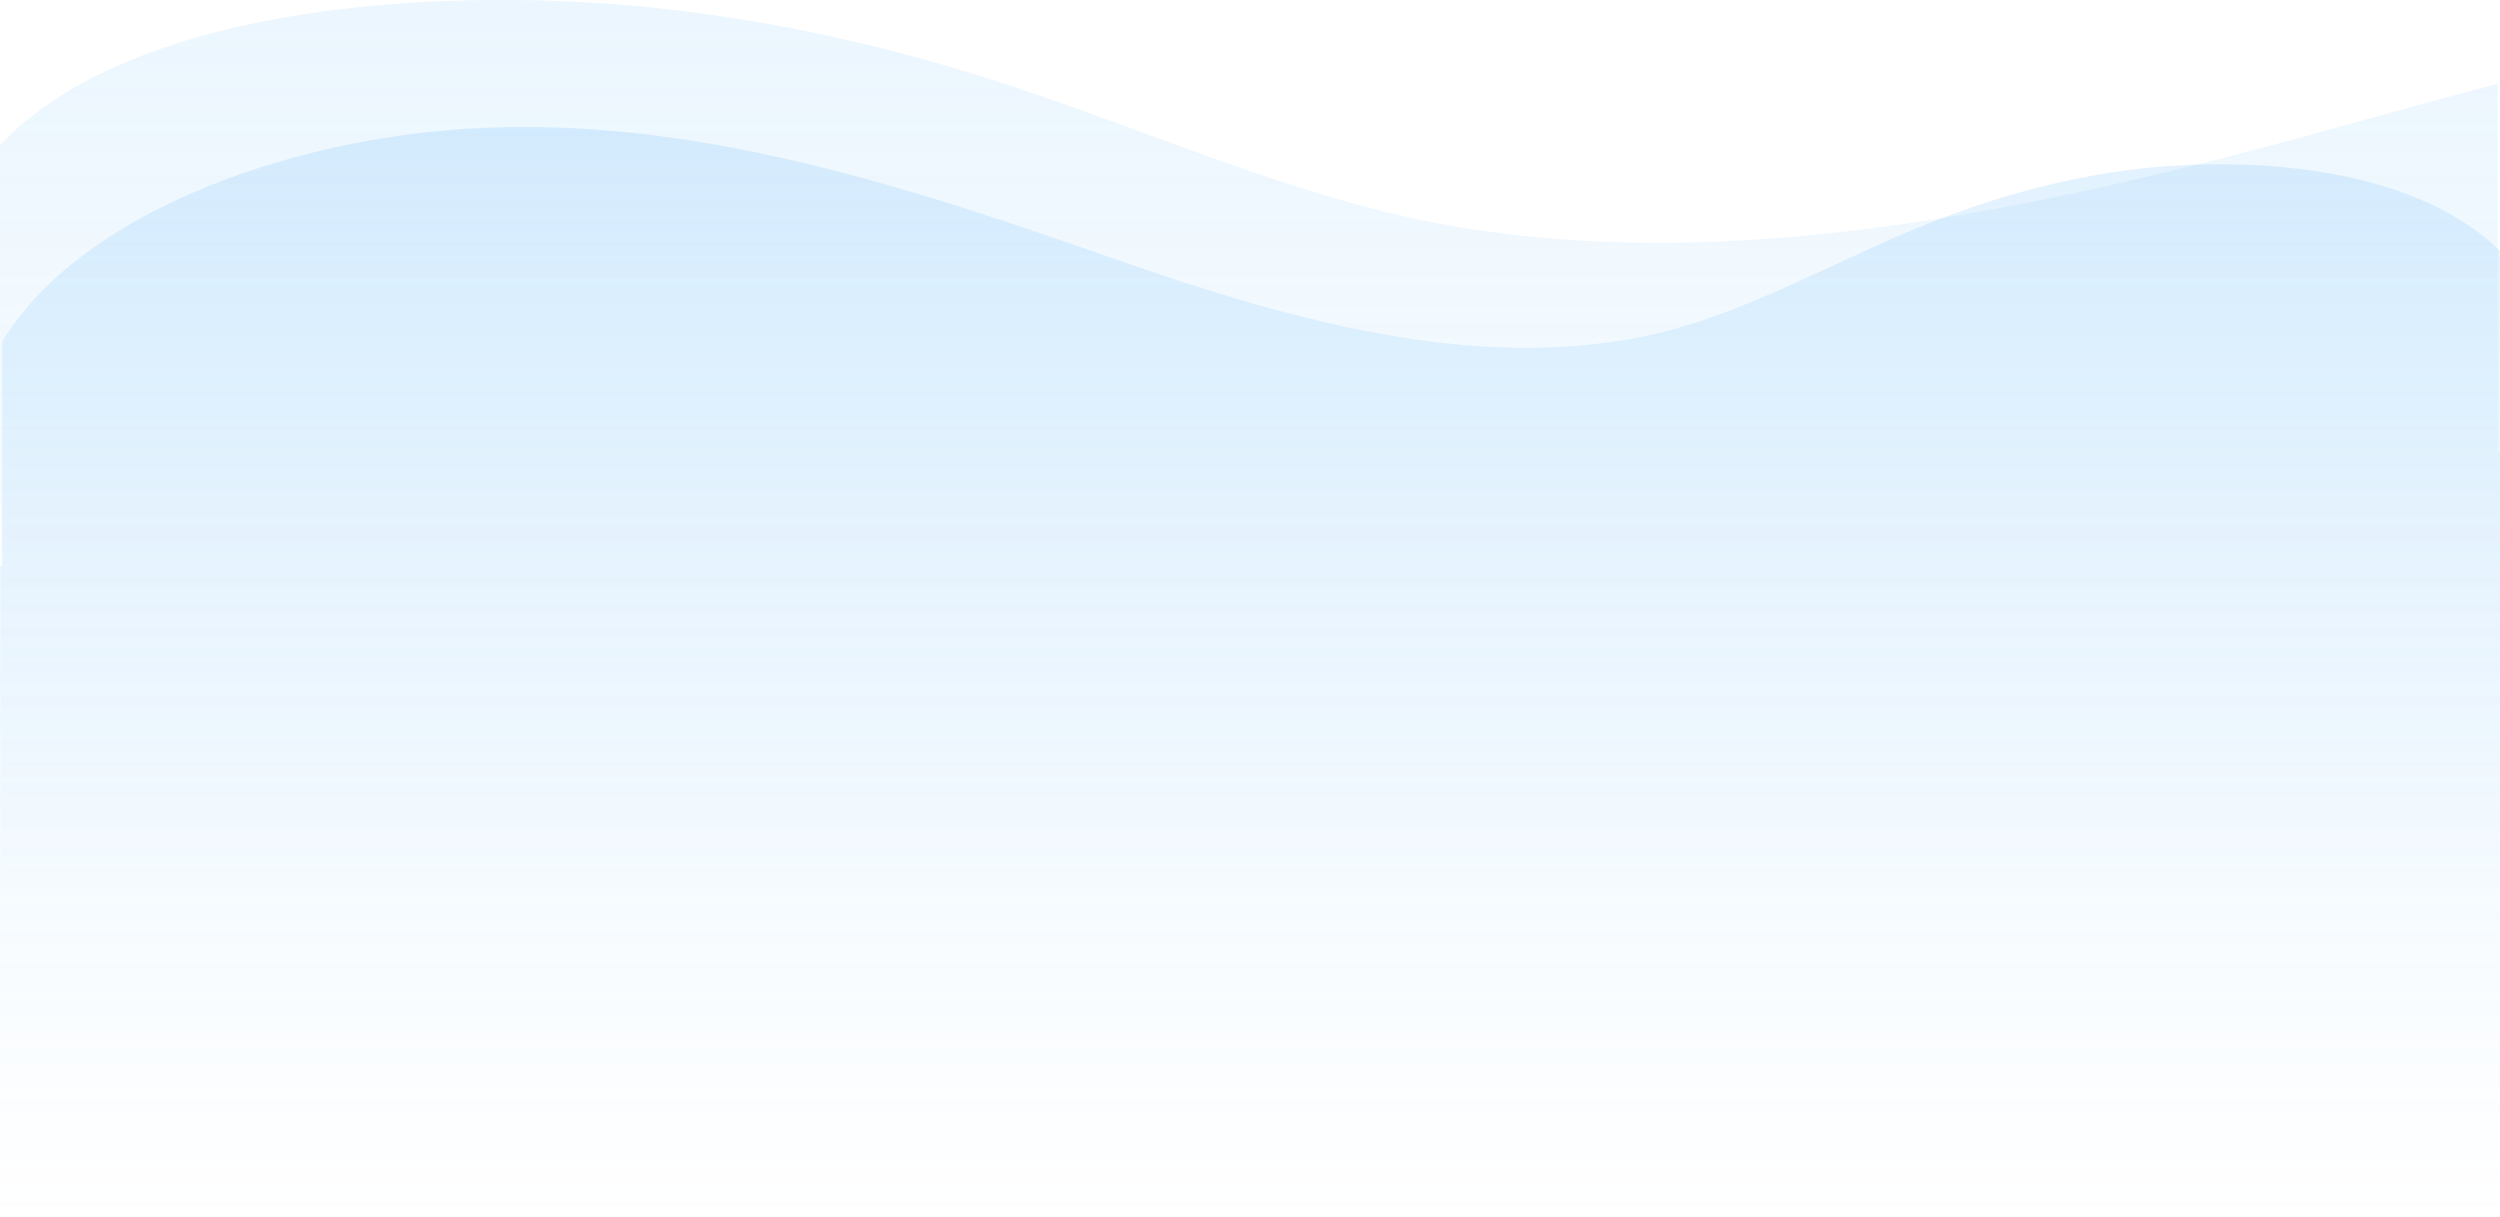 <svg xmlns="http://www.w3.org/2000/svg" xmlns:xlink="http://www.w3.org/1999/xlink" width="1326.49" height="645.885" viewBox="0 0 1326.49 645.885">
  <defs>
    <linearGradient id="linear-gradient" x1="0.5" x2="0.5" y2="1" gradientUnits="objectBoundingBox">
      <stop offset="0" stop-color="#5ab4f9"/>
      <stop offset="1" stop-color="#5ab4f9" stop-opacity="0"/>
    </linearGradient>
    <linearGradient id="linear-gradient-2" x1="0.5" x2="0.5" y2="1" gradientUnits="objectBoundingBox">
      <stop offset="0" stop-color="#5ab4f9" stop-opacity="0"/>
      <stop offset="1" stop-color="#5ab4f9"/>
    </linearGradient>
  </defs>
  <g id="Grupo_1111347" data-name="Grupo 1111347" transform="translate(0)">
    <path id="Unión_5" data-name="Unión 5" d="M.488,496.821V267.394c-.164-.234-.326-.468-.488-.7V76.961C56.853,16.916,174.081-2.037,283.057.17c87.128,1.765,169.8,18.624,244.03,42.38,65.65,21.01,125.658,47.457,193.529,66.169,167.611,46.213,355.519,4.445,522.663-41.956,27.24-7.562,54.593-15.084,82.026-22.379v195.3h1.183V496.821Z" transform="translate(0.003 0)" opacity="0.12" fill="url(#linear-gradient)"/>
    <path id="Unión_6" data-name="Unión 6" d="M1048.261,578.487c-107.423,0-211.762-34.46-313.889-70.213-100.18-35.072-212.8-66.642-313.263-31.711-40.68,14.143-76.646,34.132-115.994,50.013-44.492,17.956-94.041,30.7-146.262,32.033C99.82,560.117,36.746,548.557,0,512.814V0H1326.488V345.71H1325.3V464.68c-33.7,55.336-112.3,91.448-192.873,106.285a463.211,463.211,0,0,1-84.159,7.522Z" transform="translate(1326.488 645.885) rotate(180)" opacity="0.18" fill="url(#linear-gradient-2)"/>
  </g>
</svg>
